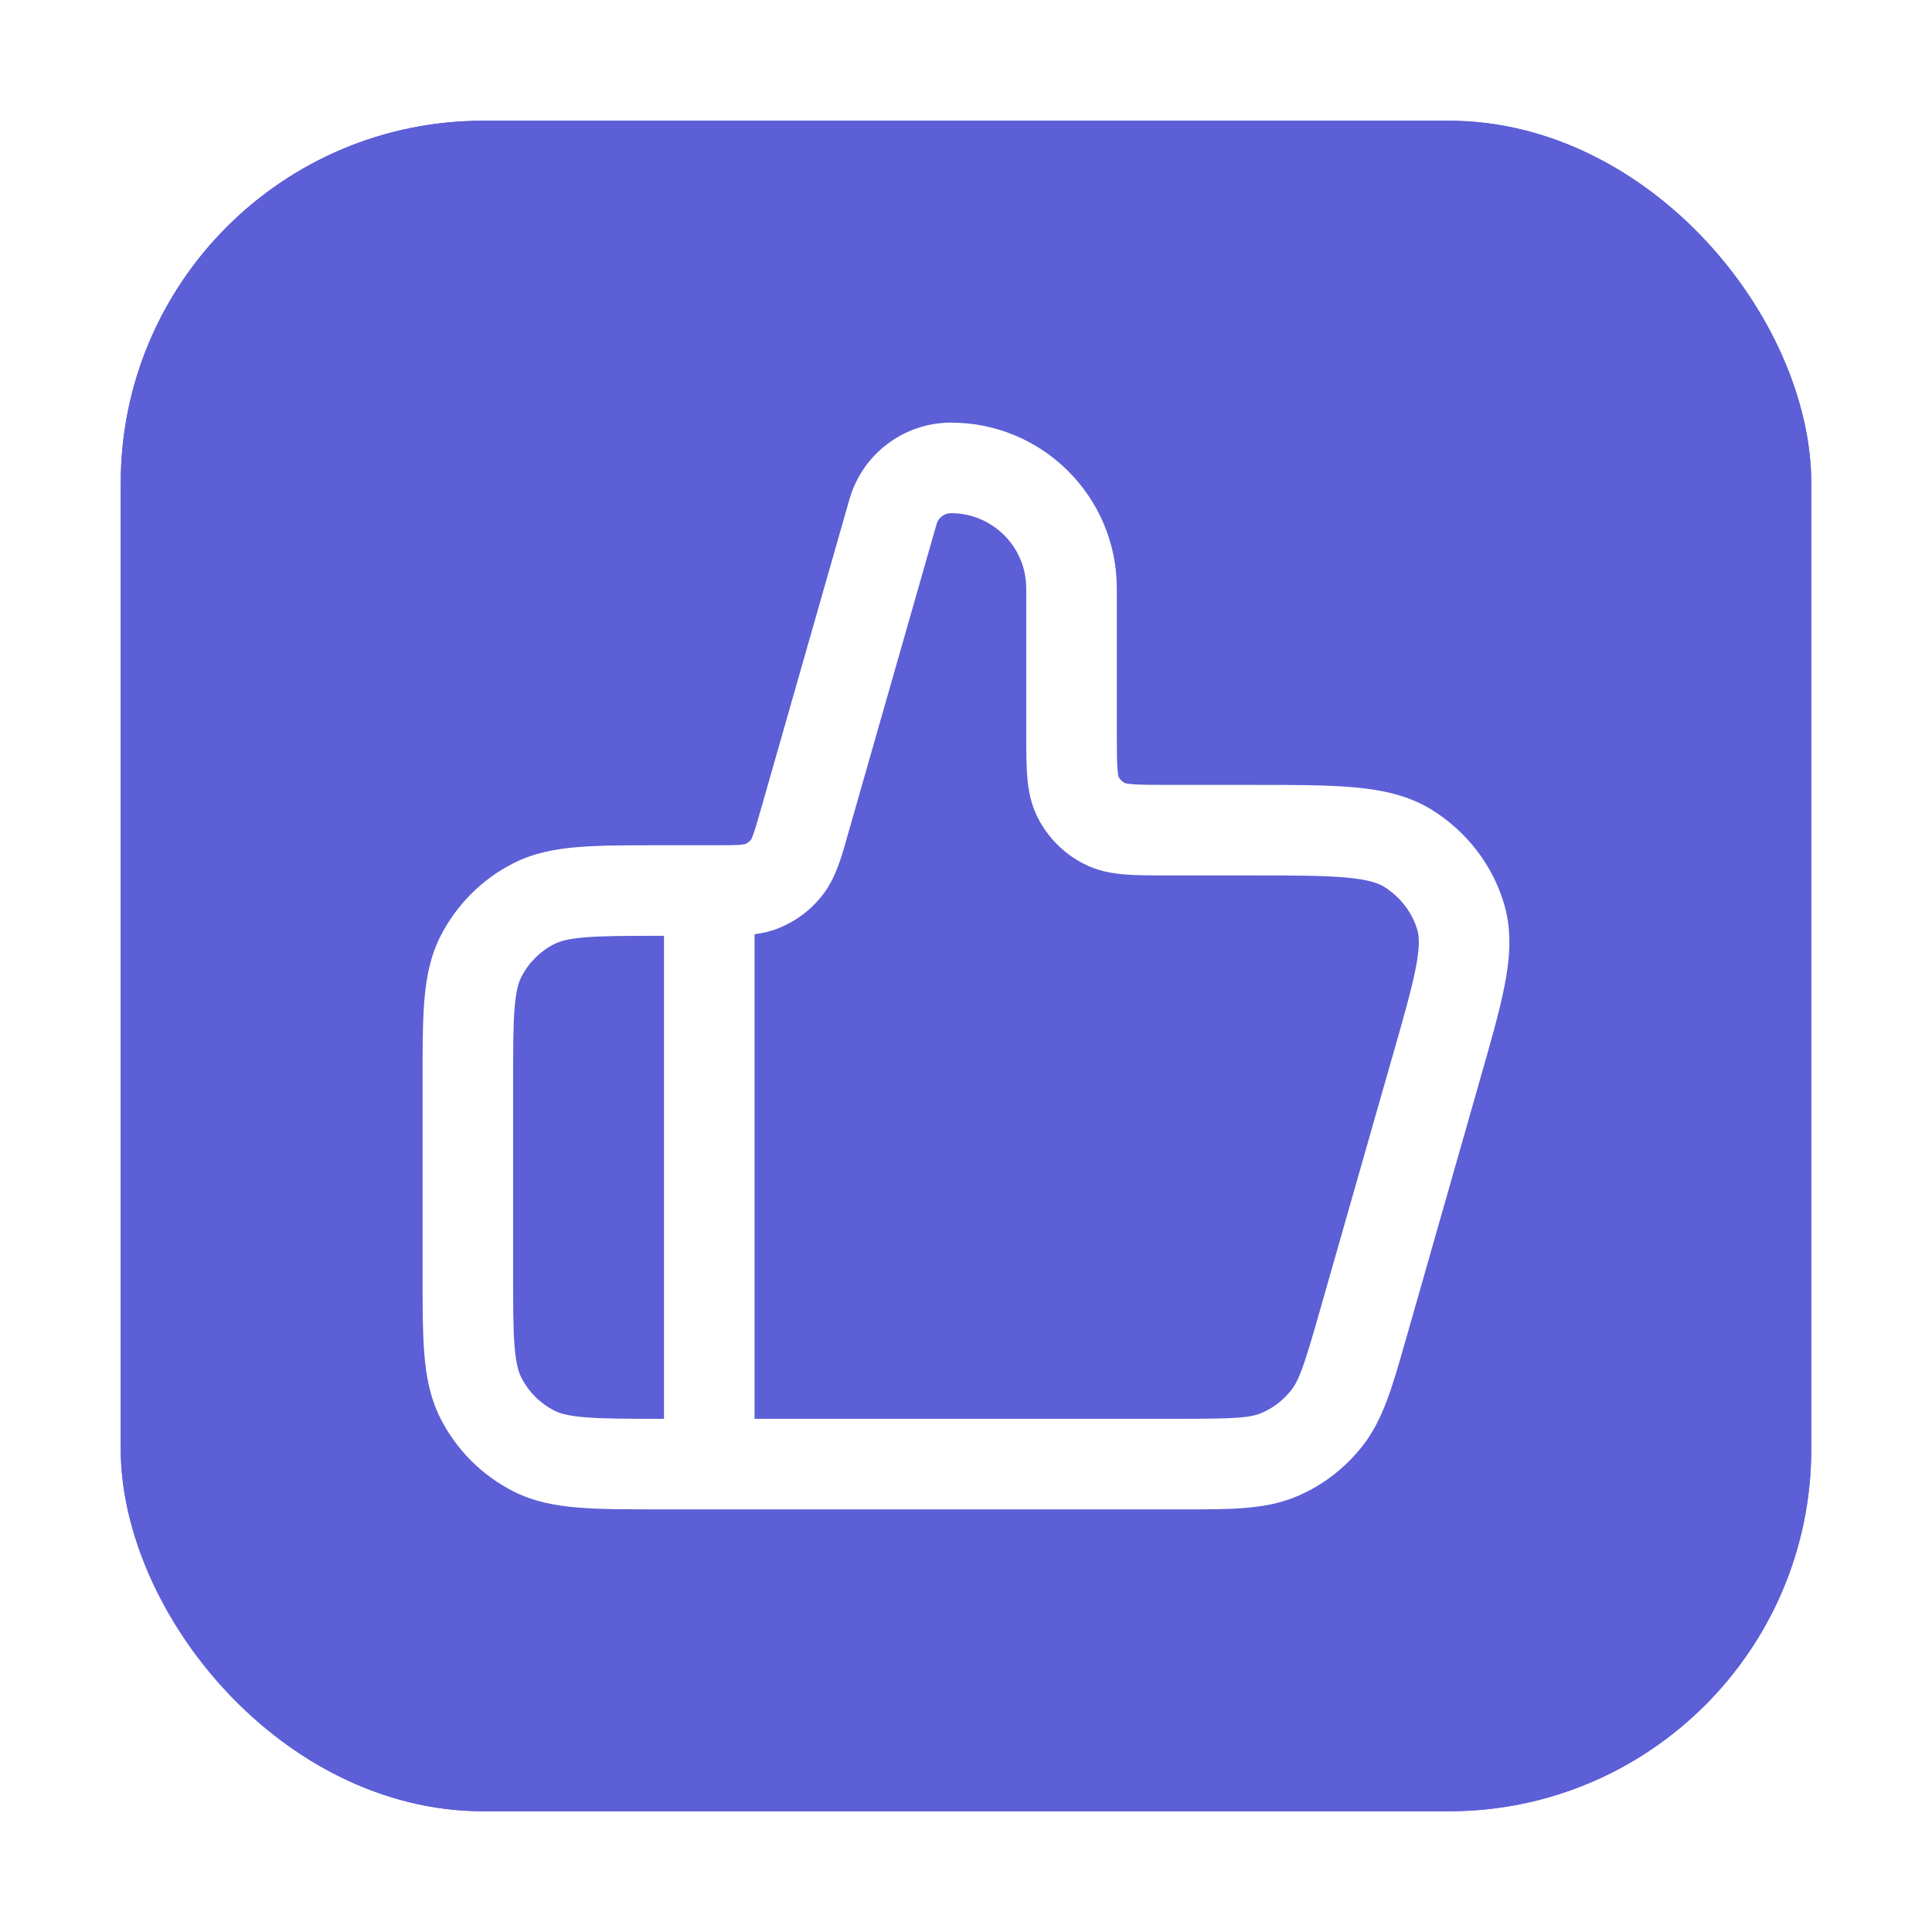 <svg width="32" height="32" viewBox="0 0 32 32" fill="none" xmlns="http://www.w3.org/2000/svg">
<g filter="url(#filter0_d_1017_7083)">
<rect x="2" y="1" width="28" height="28" rx="6" fill="#5C5FD6"/>
<rect x="2.5" y="1.5" width="27" height="27" rx="5.5" stroke="#5C5FD6"/>
<path fill-rule="evenodd" clip-rule="evenodd" d="M14.07 7.268C14.285 6.518 14.971 6 15.752 6C17.269 6 18.498 7.23 18.498 8.747V11.15C18.498 11.442 18.499 11.617 18.51 11.746C18.516 11.825 18.525 11.858 18.527 11.867C18.551 11.911 18.587 11.948 18.632 11.971C18.641 11.974 18.674 11.982 18.753 11.989C18.882 11.999 19.056 12 19.349 12H20.714C21.404 12 21.971 12 22.424 12.04C22.89 12.082 23.326 12.172 23.714 12.412C24.29 12.769 24.731 13.332 24.92 13.999C25.046 14.443 25.007 14.892 24.916 15.349C24.833 15.766 24.688 16.271 24.515 16.875C24.5 16.928 24.485 16.981 24.47 17.035L23.3 21.135C23.288 21.175 23.277 21.216 23.265 21.255C23.063 21.966 22.905 22.52 22.568 22.949C22.277 23.319 21.899 23.613 21.452 23.796C20.949 24.001 20.375 24.001 19.641 24C19.597 24 19.553 24 19.509 24H10.918C10.384 24 9.938 24 9.574 23.97C9.194 23.939 8.837 23.872 8.5 23.7C7.983 23.437 7.562 23.016 7.298 22.498C7.126 22.161 7.059 21.805 7.028 21.425C6.999 21.06 6.999 20.615 6.999 20.08V16.92C6.999 16.385 6.999 15.94 7.028 15.575C7.059 15.195 7.126 14.839 7.298 14.502C7.562 13.984 7.983 13.563 8.5 13.3C8.837 13.128 9.194 13.061 9.574 13.03C9.938 13 10.384 13 10.918 13H11.792C12.018 13 12.15 13 12.248 12.993C12.308 12.988 12.333 12.983 12.34 12.981C12.379 12.965 12.414 12.939 12.44 12.906C12.444 12.9 12.456 12.877 12.476 12.82C12.51 12.728 12.547 12.602 12.609 12.383L14.07 7.268ZM12.439 12.907C12.439 12.907 12.439 12.906 12.44 12.906L12.439 12.907ZM12.342 12.98C12.342 12.98 12.341 12.981 12.34 12.981L12.342 12.98ZM18.629 11.97C18.629 11.97 18.63 11.97 18.631 11.971L18.629 11.97ZM18.528 11.869C18.528 11.869 18.528 11.869 18.528 11.868L18.528 11.869ZM15.752 7.5C15.641 7.5 15.543 7.574 15.513 7.68L14.051 12.796C14.043 12.823 14.035 12.851 14.027 12.88C13.935 13.207 13.836 13.556 13.62 13.831C13.433 14.07 13.187 14.255 12.906 14.37C12.775 14.424 12.638 14.455 12.498 14.474V22.5H19.509C20.441 22.5 20.691 22.486 20.885 22.407C21.08 22.328 21.251 22.197 21.389 22.022C21.518 21.857 21.602 21.618 21.857 20.723C21.857 20.723 21.857 20.723 21.857 20.723L23.027 16.623C23.04 16.579 23.052 16.535 23.065 16.493C23.247 15.855 23.374 15.409 23.445 15.056C23.519 14.685 23.507 14.513 23.477 14.409C23.394 14.117 23.195 13.856 22.924 13.687C22.827 13.628 22.663 13.568 22.29 13.534C21.912 13.501 21.413 13.5 20.679 13.5L19.322 13.5C19.065 13.5 18.828 13.5 18.631 13.484C18.418 13.466 18.184 13.427 17.954 13.309C17.625 13.142 17.357 12.874 17.189 12.544C17.072 12.314 17.032 12.081 17.015 11.868C16.998 11.67 16.998 11.434 16.998 11.176L16.998 8.747C16.998 8.058 16.44 7.5 15.752 7.5ZM10.998 22.5V14.5H10.948C10.376 14.5 9.992 14.501 9.696 14.525C9.409 14.548 9.272 14.59 9.181 14.636C8.946 14.756 8.755 14.947 8.635 15.182C8.589 15.273 8.547 15.41 8.523 15.697C8.499 15.993 8.499 16.378 8.499 16.95V20.05C8.499 20.622 8.499 21.007 8.523 21.302C8.547 21.59 8.589 21.727 8.635 21.817C8.755 22.053 8.946 22.244 9.181 22.364C9.272 22.41 9.409 22.452 9.696 22.475C9.992 22.499 10.376 22.5 10.948 22.5H10.998Z" fill="white"/>
</g>
<defs>
<filter id="filter0_d_1017_7083" x="0" y="0" width="32" height="32" filterUnits="userSpaceOnUse" color-interpolation-filters="sRGB">
<feFlood flood-opacity="0" result="BackgroundImageFix"/>
<feColorMatrix in="SourceAlpha" type="matrix" values="0 0 0 0 0 0 0 0 0 0 0 0 0 0 0 0 0 0 127 0" result="hardAlpha"/>
<feOffset dy="1"/>
<feGaussianBlur stdDeviation="1"/>
<feComposite in2="hardAlpha" operator="out"/>
<feColorMatrix type="matrix" values="0 0 0 0 0.106 0 0 0 0 0.141 0 0 0 0 0.173 0 0 0 0.12 0"/>
<feBlend mode="normal" in2="BackgroundImageFix" result="effect1_dropShadow_1017_7083"/>
<feBlend mode="normal" in="SourceGraphic" in2="effect1_dropShadow_1017_7083" result="shape"/>
</filter>
</defs>
</svg>

